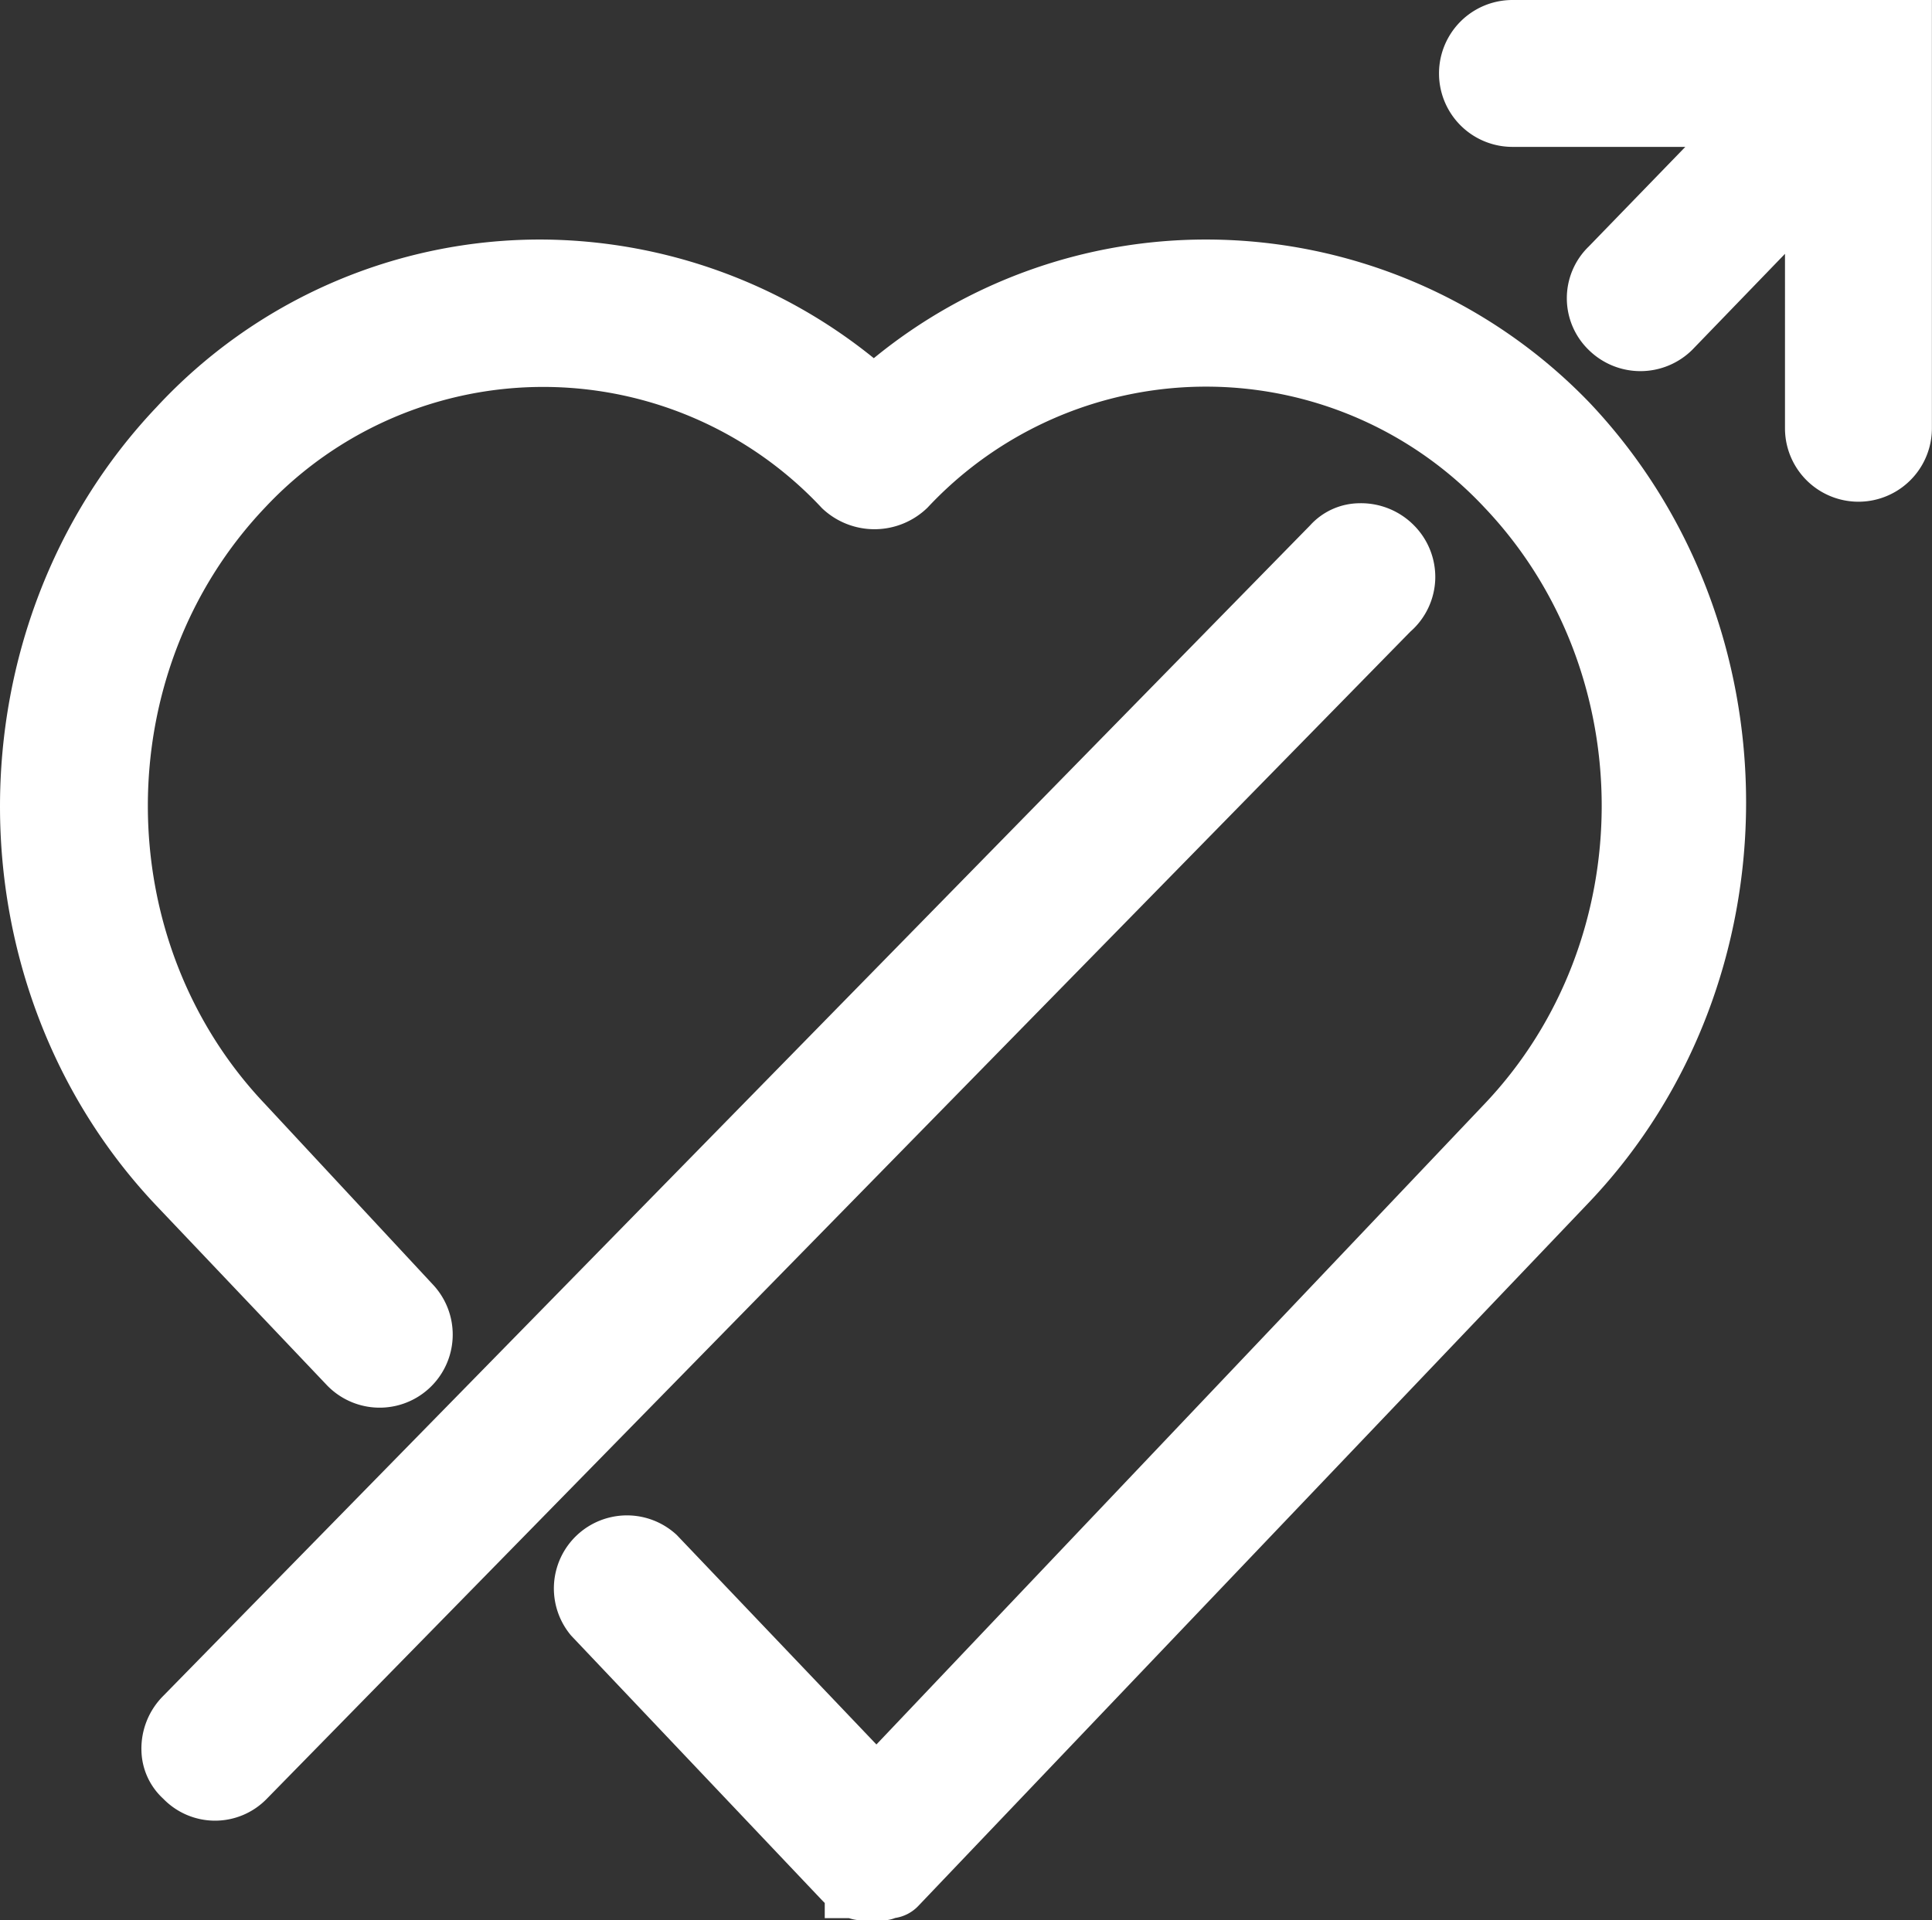 <svg xmlns="http://www.w3.org/2000/svg" viewBox="0 0 201.2 200"><rect x="0" y="0" width="201.2" height="200" fill="#333333" stroke="none"/><defs><style>.cls-1{fill:#fff;}</style></defs><title>Asset 229</title><g id="Layer_2" data-name="Layer 2"><g id="HKI_hearts"><path class="cls-1" d="M149.47,60.28a7.63,7.63,0,0,0-2.25-5.59,7.75,7.75,0,0,0-5.71-2.27,7,7,0,0,0-5.07,2.3L17,176.65a7.76,7.76,0,0,0-2.27,5.71,7,7,0,0,0,2.27,5,7.51,7.51,0,0,0,10.79,0L146.87,65.8A7.61,7.61,0,0,0,149.47,60.28Z"/><path class="cls-1" d="M157.51,0a7.65,7.65,0,0,0,0,15.3h18L165.44,25.69a7.5,7.5,0,0,0,0,10.75,7.67,7.67,0,0,0,10.79,0l9.66-10V44.61a7.65,7.65,0,1,0,15.3,0V0Z"/><path class="cls-1" d="M125.7,24.95A54.57,54.57,0,0,0,91,37.31,55.42,55.42,0,0,0,56.39,24.95,54.45,54.45,0,0,0,16.29,42.42c-21.72,22.93-21.72,60.24,0,83.17L34,144.24a7.61,7.61,0,0,0,11.07-10.45L27.6,115c-16.27-17.13-16.27-45,0-62.13a39.68,39.68,0,0,1,58,.06,7.91,7.91,0,0,0,11-.06,39.68,39.68,0,0,1,58,0c16.27,17.13,16.27,45,0,62.12L91.27,181.71,70.48,159.89a7.61,7.61,0,0,0-11,10.48L85.67,198l.22.22v1.58h2.52a4.39,4.39,0,0,0,1.46.23h2.07a3.51,3.51,0,0,0,1.29-.25,4.17,4.17,0,0,0,2.42-1.27l69.9-73.34c21.72-22.93,21.72-60.24,0-83.21A55.46,55.46,0,0,0,125.7,24.95Z"/></g></g></svg>